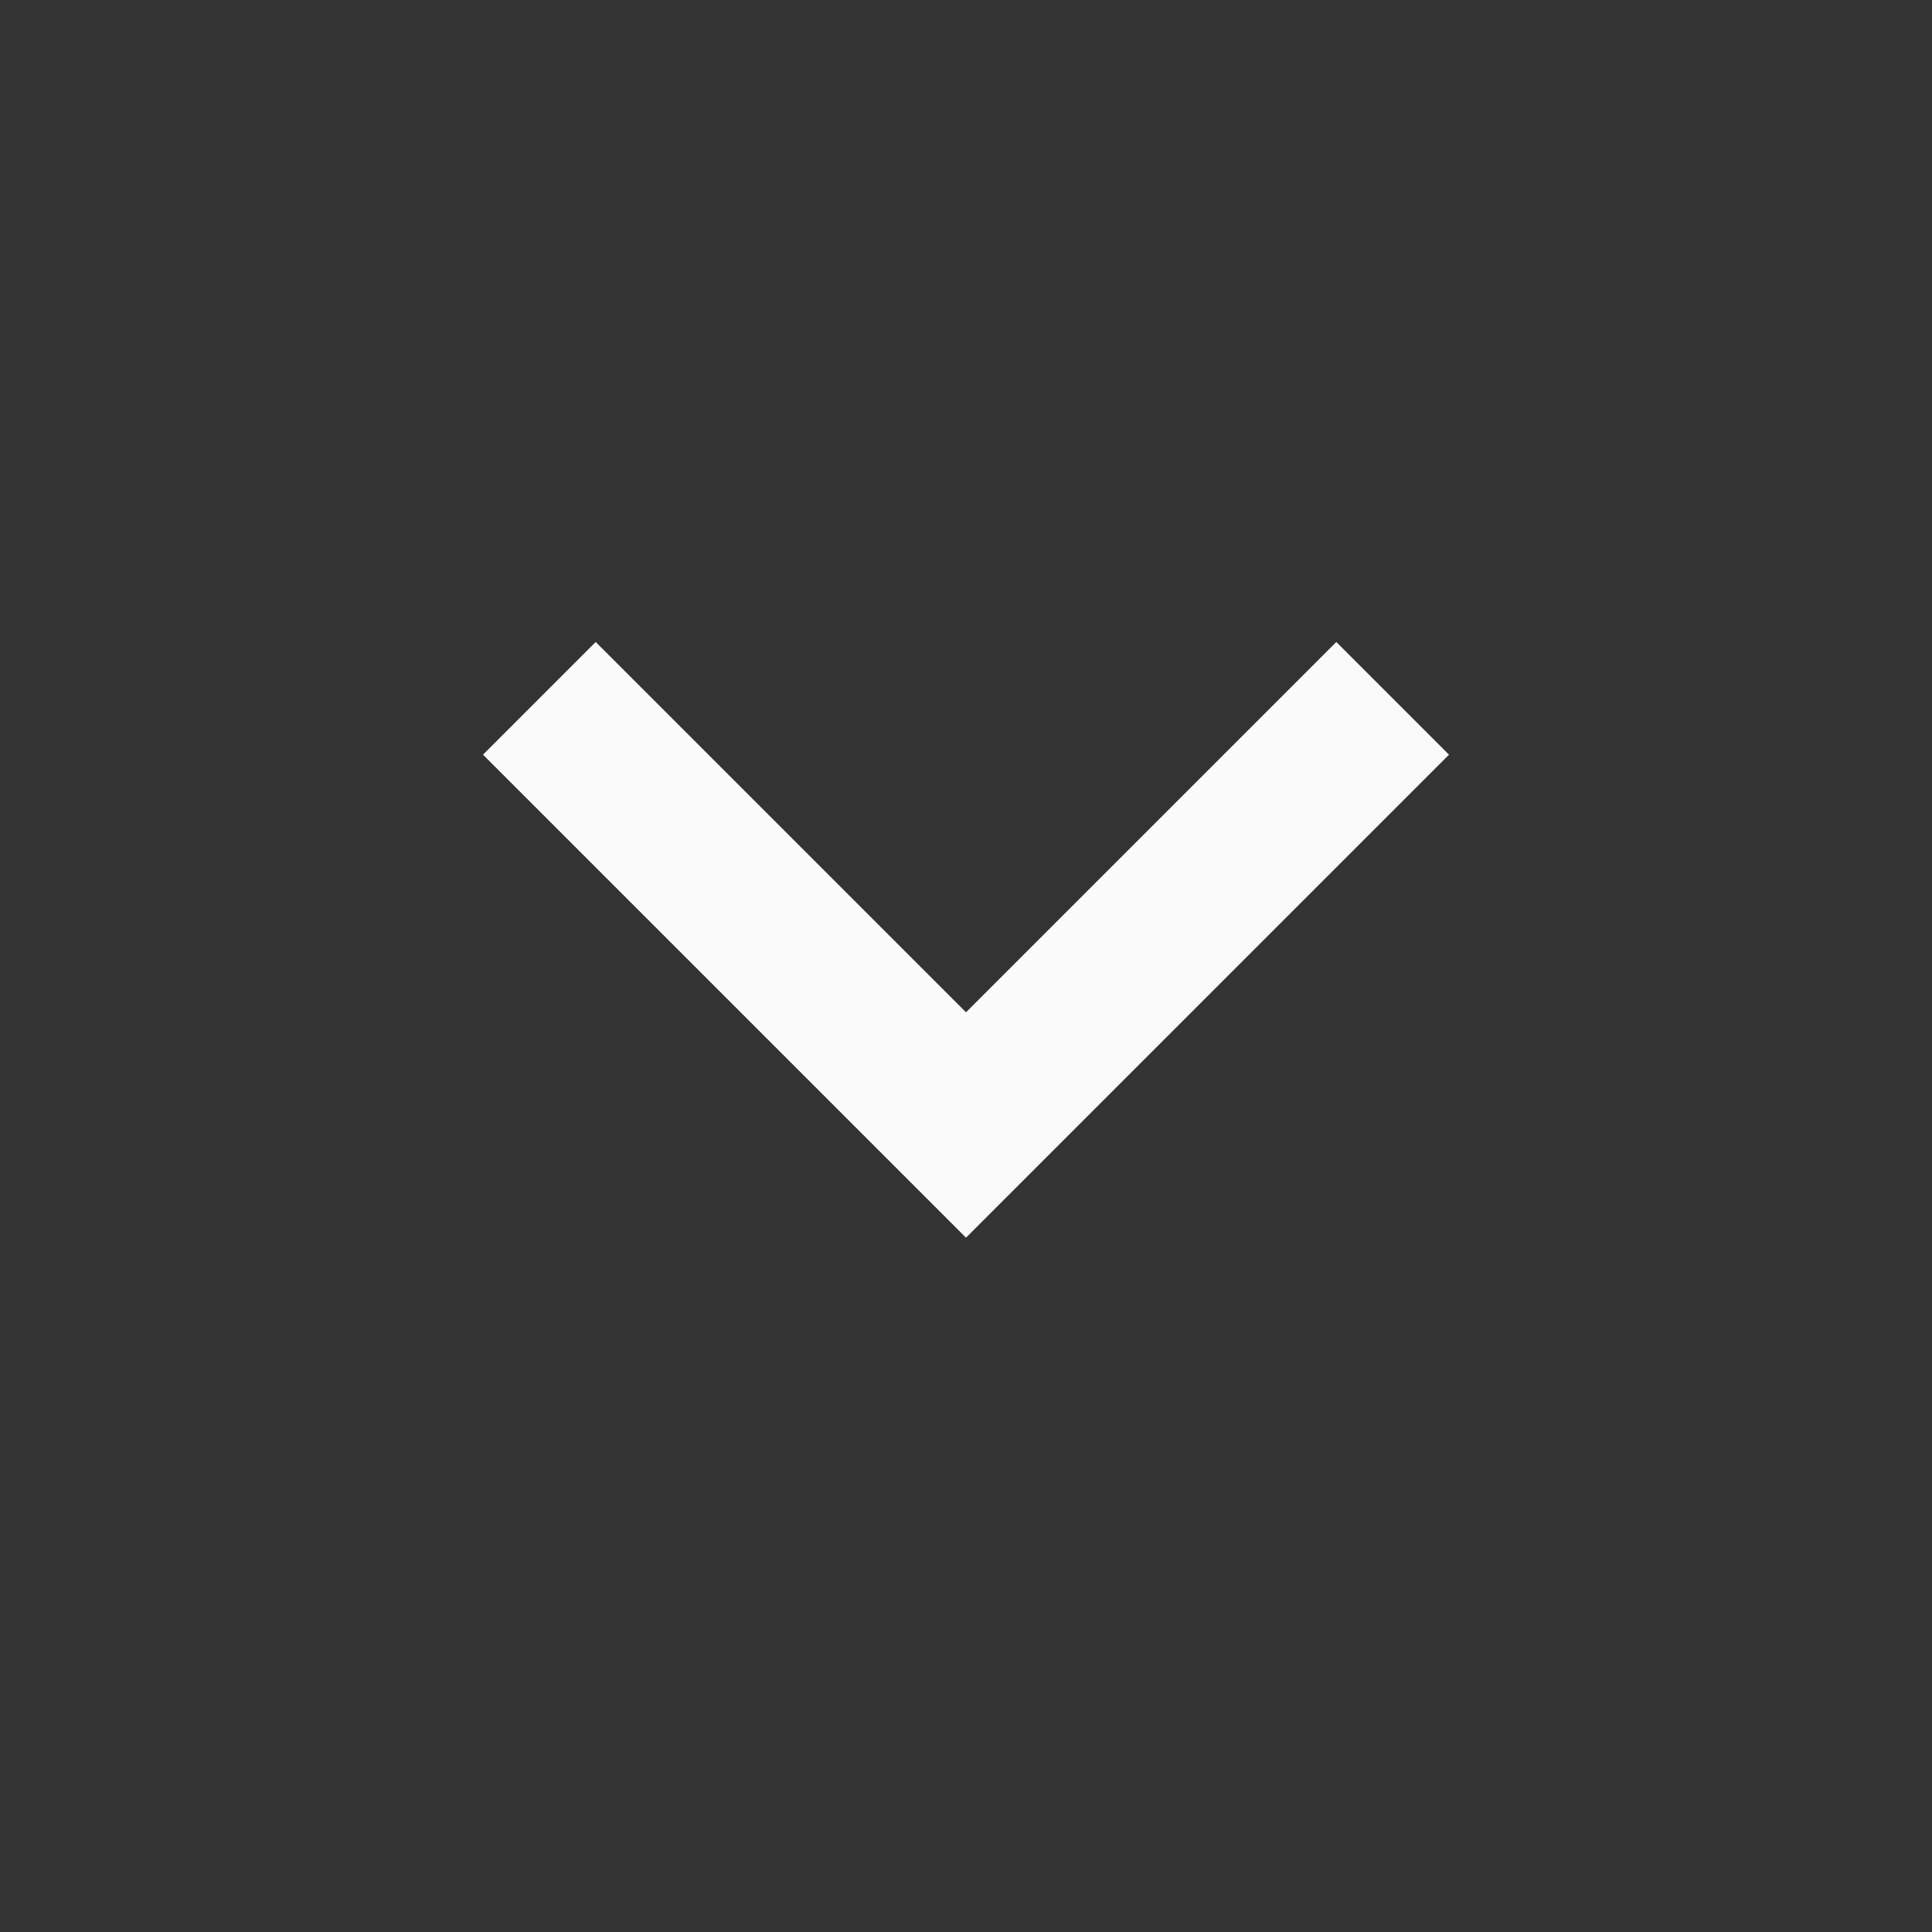 <svg width="72" height="72" viewBox="0 0 72 72" fill="none" xmlns="http://www.w3.org/2000/svg">
<rect x="0" y="0" width="72" height="72" fill="#333333" stroke="none"/>
<path d="M36 46.125L18 28.125L22.2 23.925L36 37.725L49.8 23.925L54 28.125L36 46.125Z" fill="#FAFAFA"/>
</svg>
